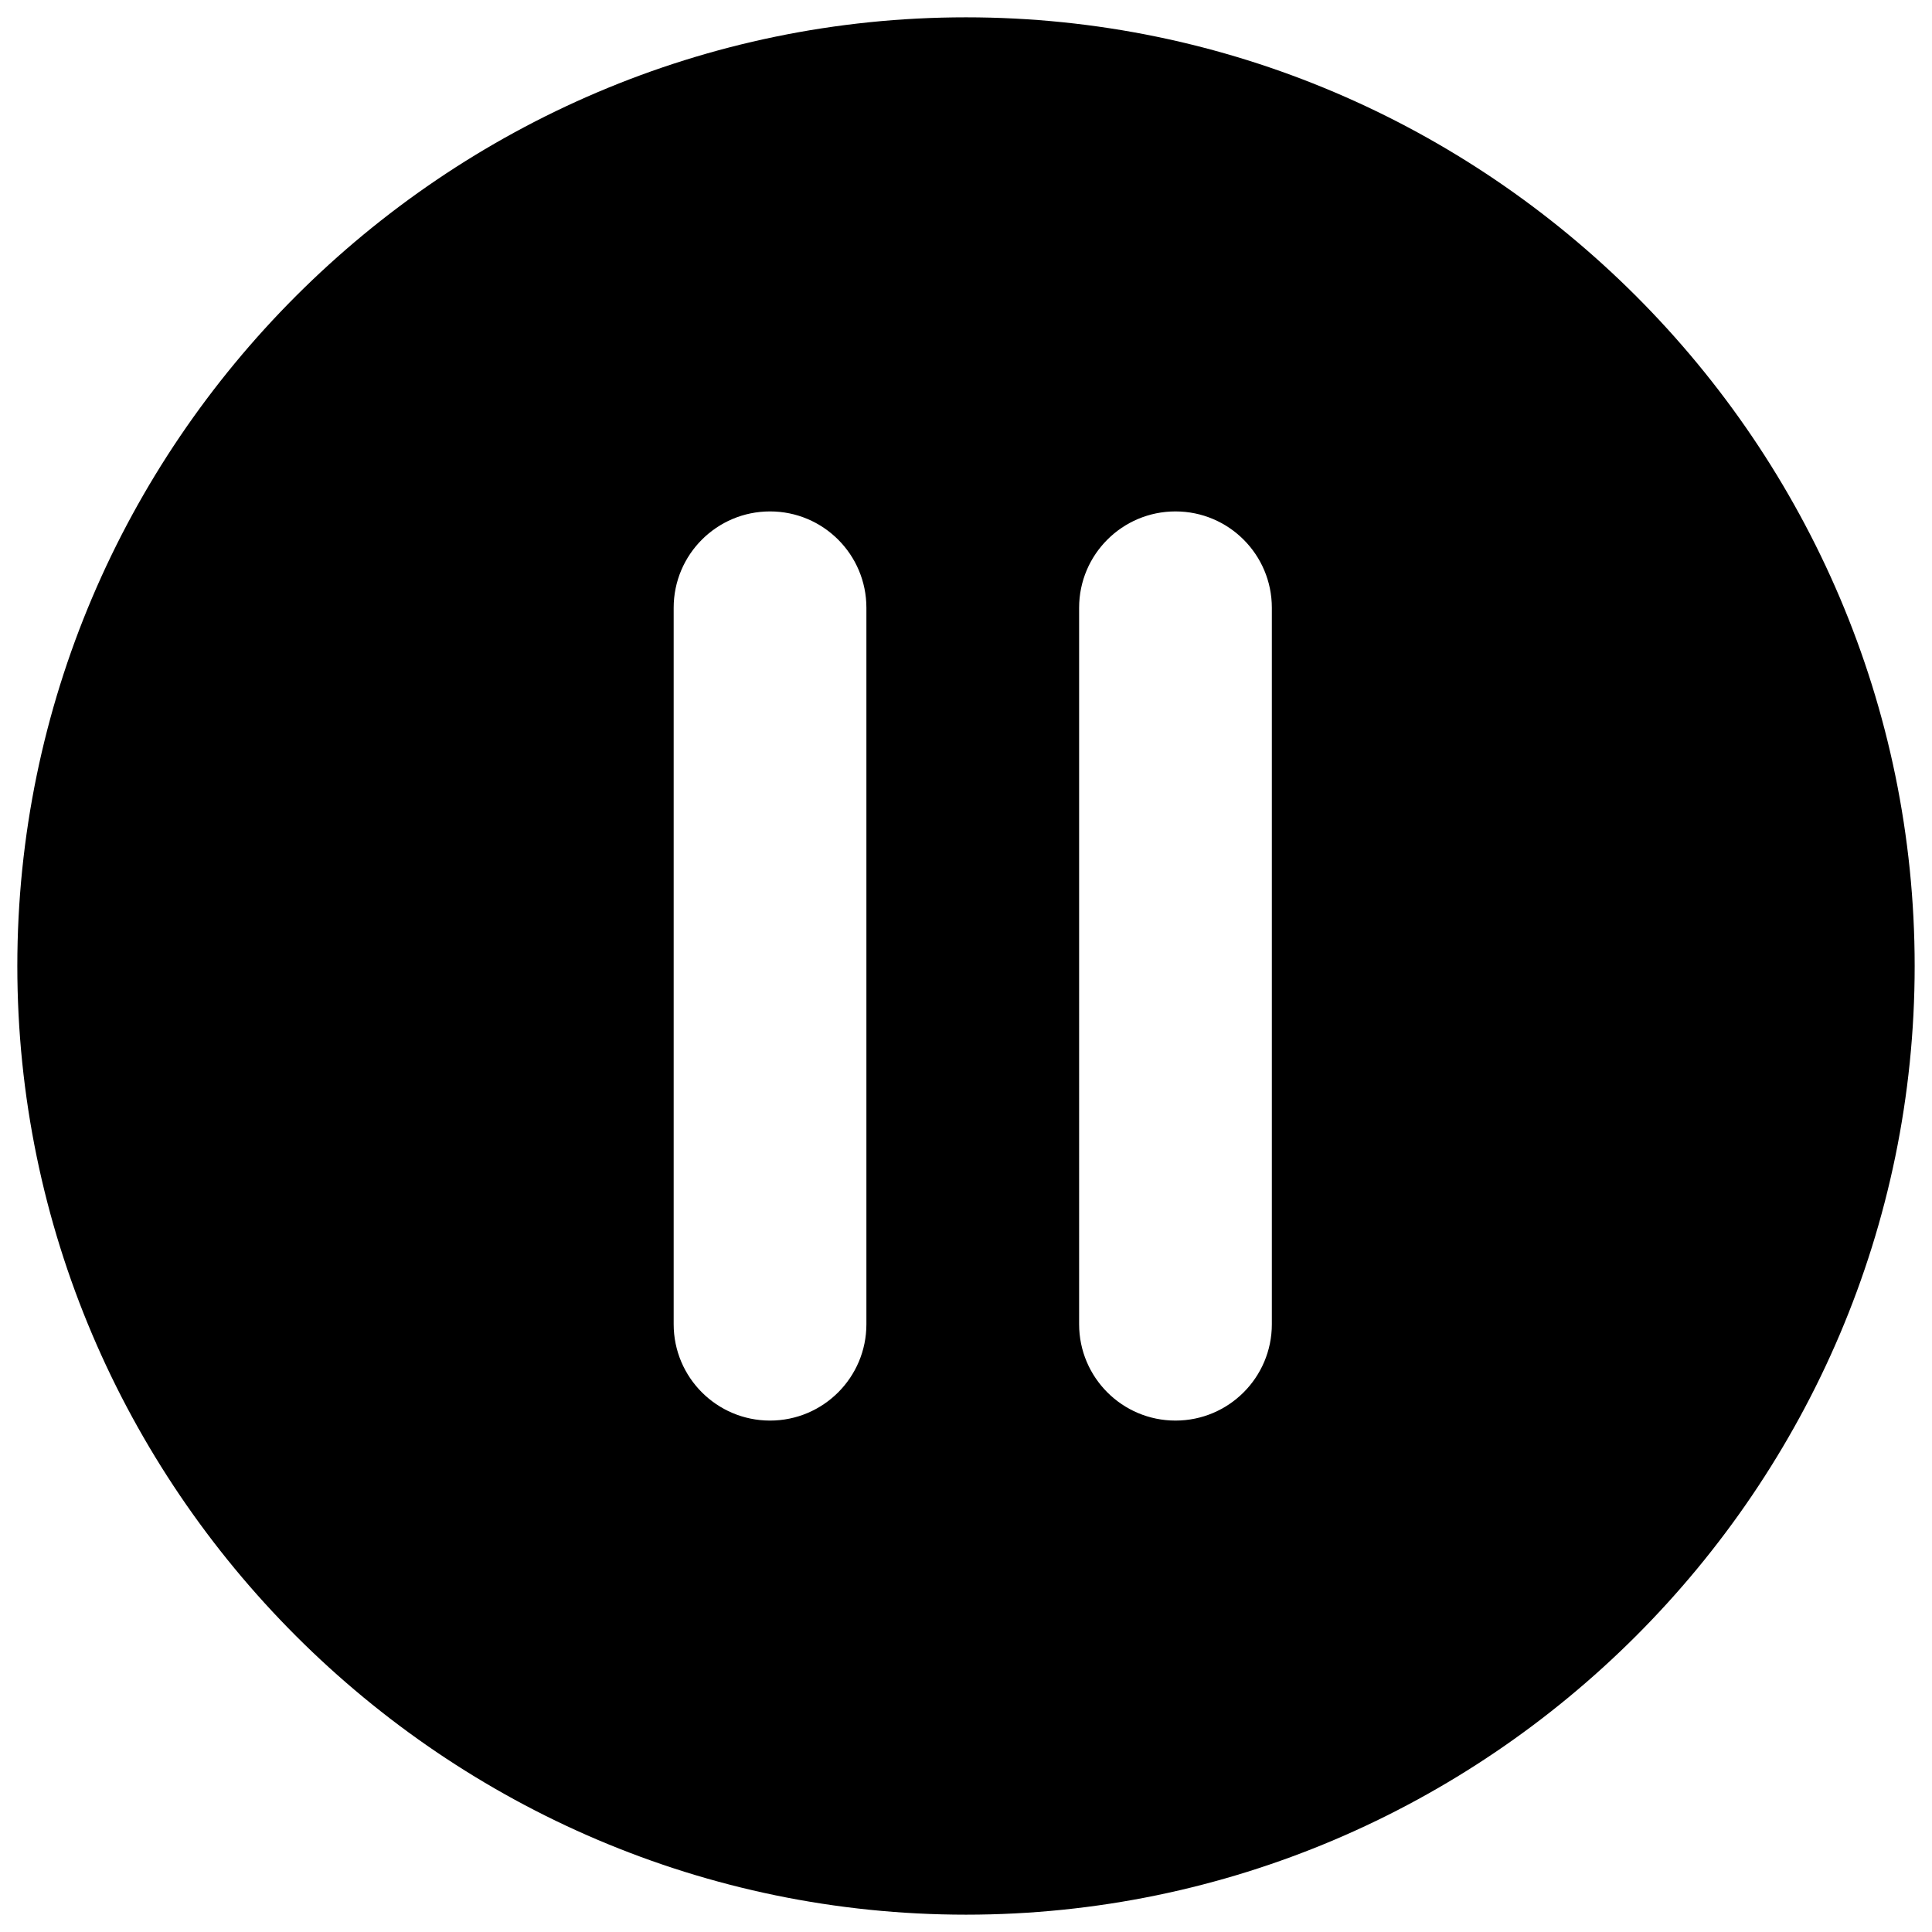 <?xml version="1.0" standalone="no"?><!DOCTYPE svg PUBLIC "-//W3C//DTD SVG 1.1//EN" "http://www.w3.org/Graphics/SVG/1.1/DTD/svg11.dtd"><svg t="1592545931816" class="icon" viewBox="0 0 1024 1024" version="1.1" xmlns="http://www.w3.org/2000/svg" p-id="4005" xmlns:xlink="http://www.w3.org/1999/xlink" width="200" height="200"><defs><style type="text/css"></style></defs><path d="M512.003 9.183C235.45 9.183 9.183 235.45 9.183 512.002c0 276.547 226.267 502.815 502.82 502.815 276.547 0 502.813-226.267 502.813-502.815 0-276.552-226.265-502.819-502.813-502.819z m-52.794 692.678c0 28.208-22.867 51.075-51.075 51.075s-51.075-22.867-51.075-51.075V322.139c0-28.207 22.867-51.075 51.075-51.075s51.075 22.867 51.075 51.075v379.722z m214.894 0c0 28.208-22.868 51.075-51.074 51.075-28.208 0-51.075-22.867-51.075-51.075V322.139c0-28.207 22.867-51.075 51.075-51.075 28.206 0 51.074 22.867 51.074 51.075v379.722z" p-id="4006"></path></svg>